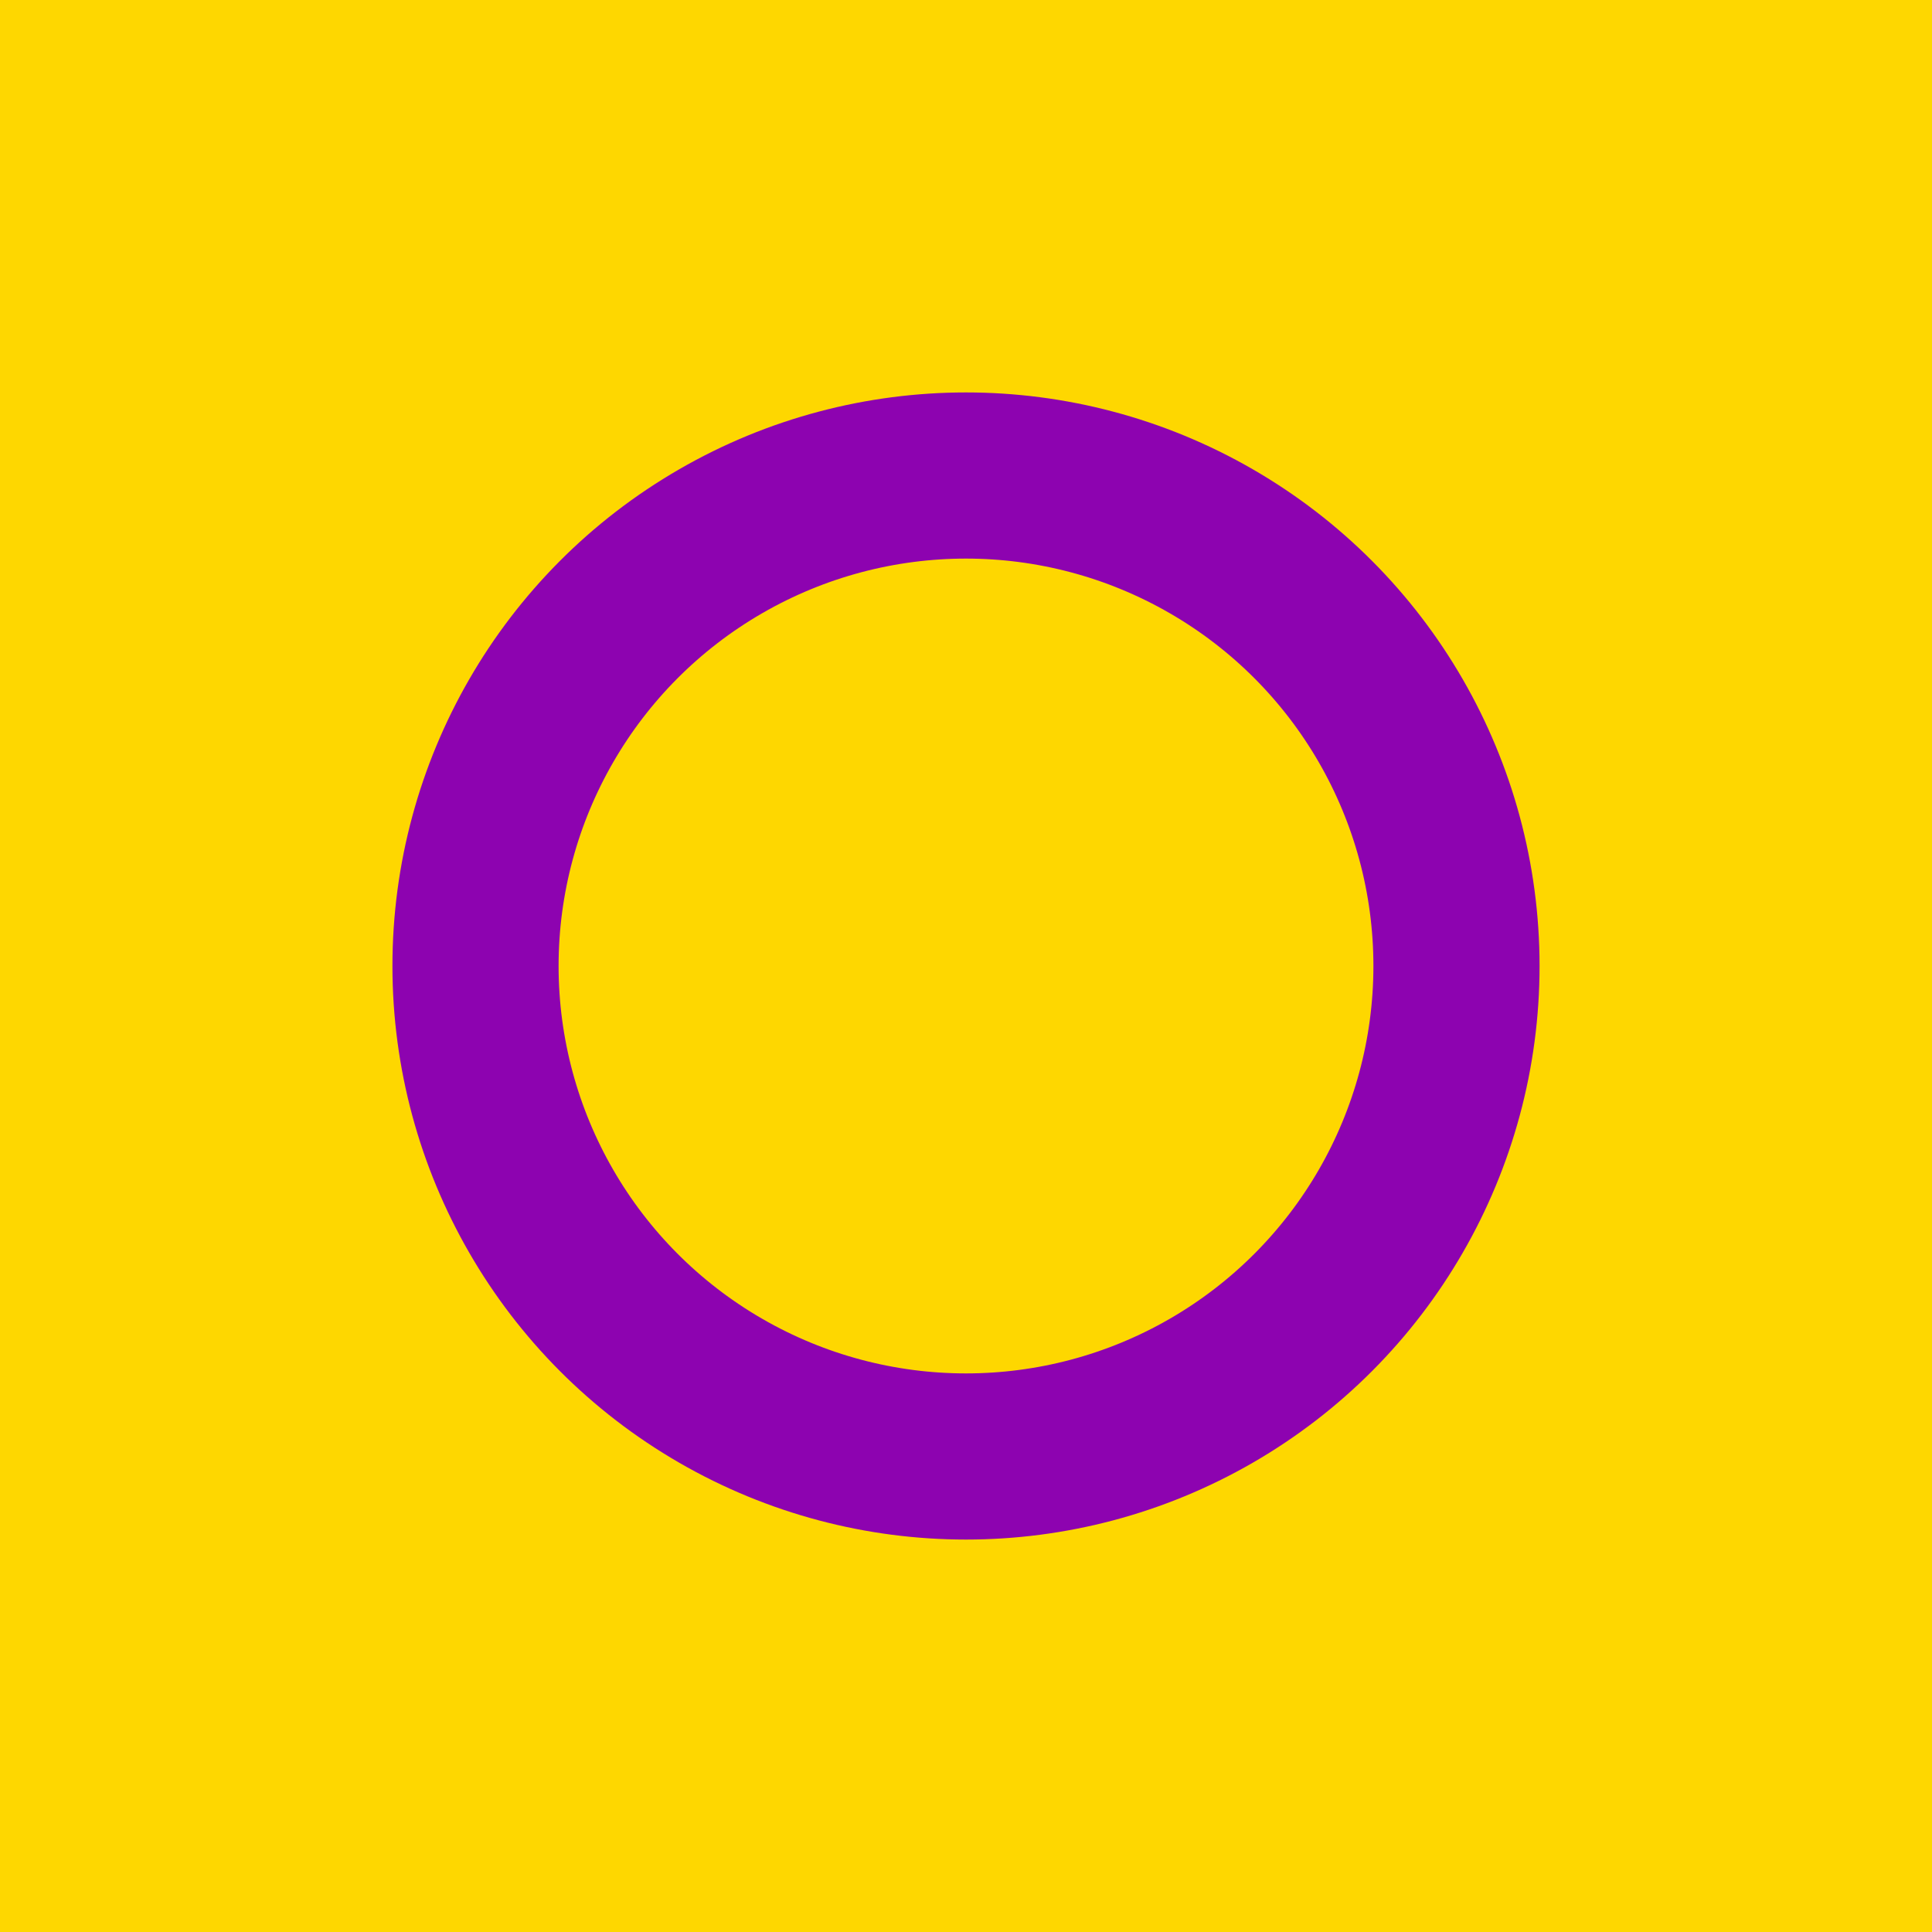 <?xml version="1.0" encoding="UTF-8"?>
<svg xmlns="http://www.w3.org/2000/svg" width="128" height="128" viewBox="0 0 8 8">
  <rect width="8" height="8" clip-path="rect(0 8 8 0 round 1px)" fill="#fed700" />
  <circle cx="4" cy="4" r="2.031" fill="none" stroke="#8d03b0" stroke-width="0.688"/>
</svg>